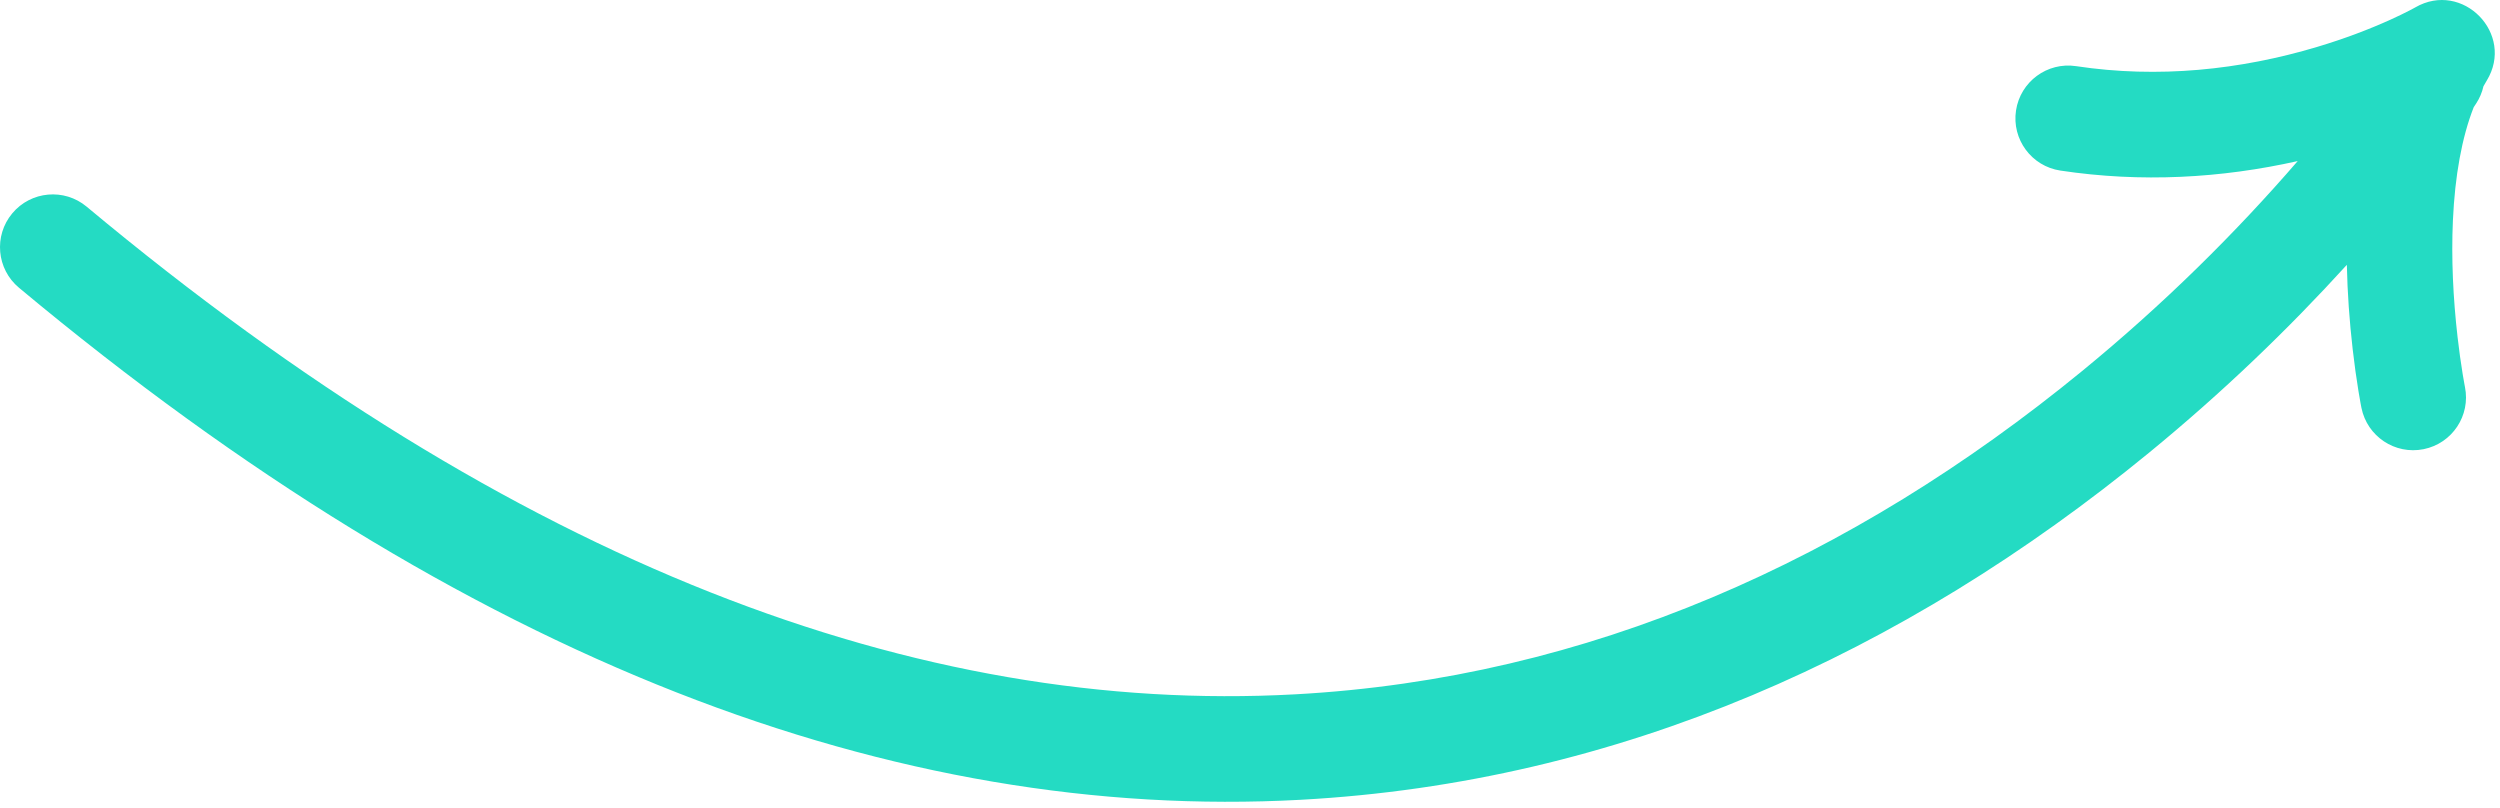 <?xml version="1.0" encoding="UTF-8"?>
<svg width="393px" height="127px" viewBox="0 0 393 127" version="1.1" xmlns="http://www.w3.org/2000/svg" xmlns:xlink="http://www.w3.org/1999/xlink">
    <!-- Generator: Sketch 52.5 (67469) - http://www.bohemiancoding.com/sketch -->
    <title>Combined Shape</title>
    <desc>Created with Sketch.</desc>
    <g id="Page-1" stroke="none" stroke-width="1" fill="none" fill-rule="evenodd">
        <path d="M368.925,84.411 C369.015,79.989 369.336,75.553 369.835,71.19 C370.111,68.775 370.424,66.548 370.75,64.557 C370.866,63.85 370.976,63.219 371.076,62.671 C371.113,62.473 371.146,62.298 371.175,62.147 C371.207,61.983 371.207,61.983 371.219,61.924 C372.126,57.43 376.503,54.523 380.997,55.43 C385.49,56.336 388.398,60.714 387.491,65.207 C387.492,65.2 387.492,65.2 387.474,65.294 C387.454,65.397 387.43,65.524 387.403,65.673 C387.321,66.116 387.23,66.64 387.132,67.238 C386.848,68.974 386.572,70.937 386.327,73.076 C385.629,79.176 385.328,85.418 385.597,91.386 C385.912,98.38 386.998,104.438 388.872,109.2 C389.03,109.433 389.153,109.617 389.241,109.752 C389.803,110.609 390.186,111.532 390.399,112.476 C390.566,112.779 390.737,113.074 390.913,113.362 C395.397,120.704 387.122,129.18 379.674,124.873 C379.675,124.873 379.627,124.846 379.531,124.793 C379.338,124.687 379.099,124.56 378.817,124.413 C377.969,123.973 376.96,123.482 375.799,122.955 C372.421,121.424 368.554,119.952 364.283,118.674 C352.113,115.032 339.264,113.695 326.362,115.641 C321.829,116.325 317.601,113.205 316.917,108.672 C316.233,104.14 319.353,99.911 323.886,99.227 C336.621,97.306 349.173,98.028 361.199,100.72 C351.471,89.46 340.153,78.237 327.32,67.723 C291.127,38.07 249.709,19.403 203.557,16.889 C144.44,13.668 81.057,37.286 13.618,93.554 C10.098,96.491 4.864,96.018 1.927,92.499 C-1.01,88.979 -0.537,83.745 2.983,80.808 C73.498,21.974 140.918,-3.148 204.46,0.313 C254.484,3.039 299.112,23.153 337.84,54.883 C349.376,64.334 359.747,74.314 368.925,84.411 Z" id="Combined-Shape" fill="#24DBC3" fill-rule="nonzero" transform="translate(196.091, 63.02) scale(1, -1) translate(-196.091, -63.02) "></path>
    </g>
</svg>